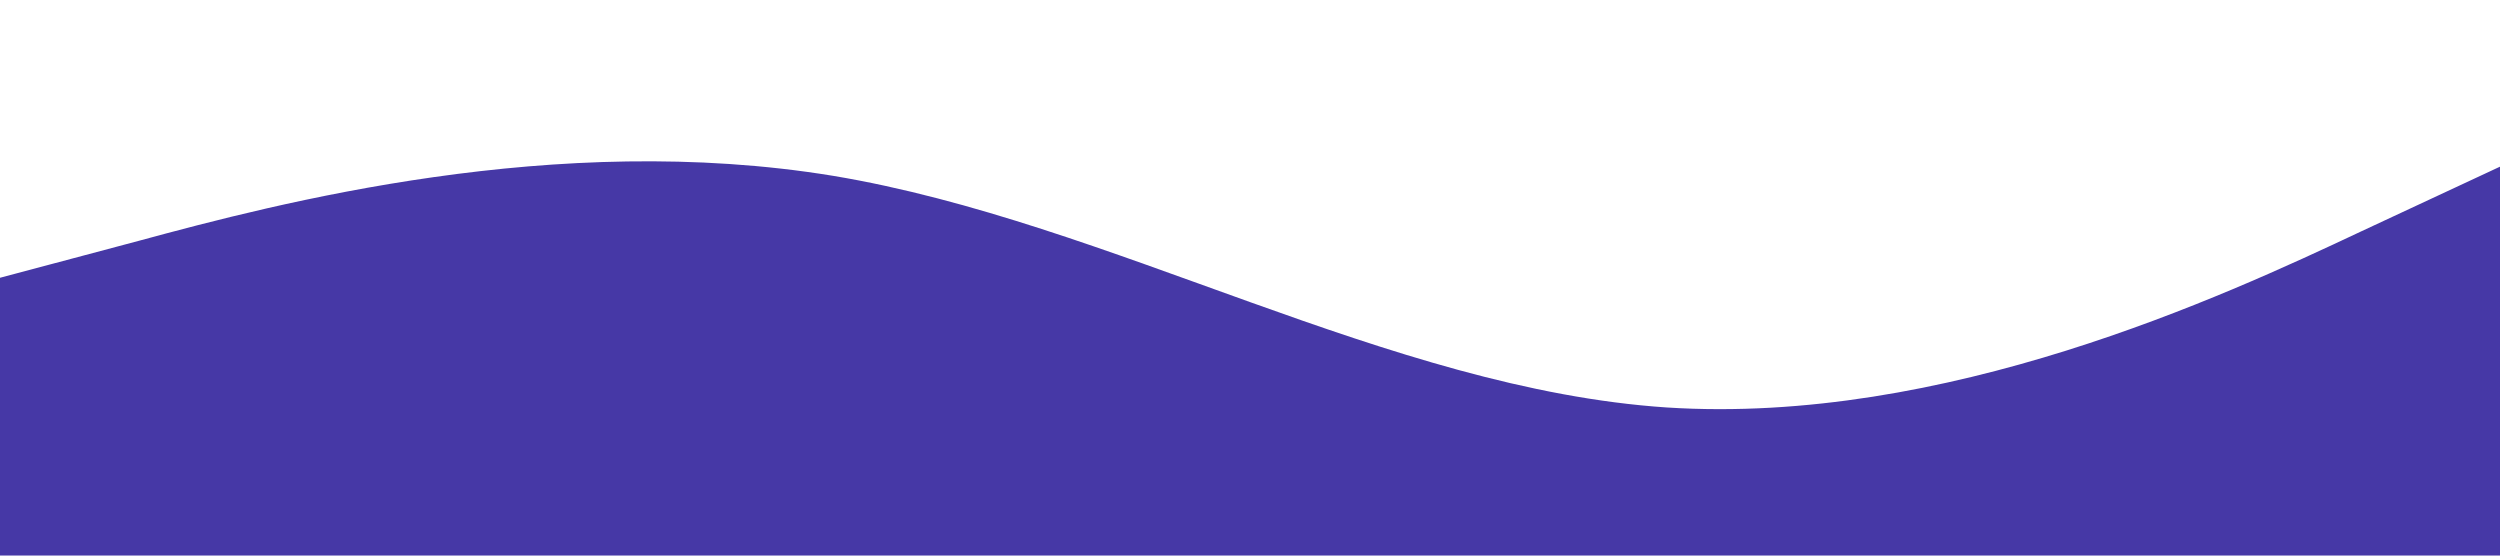 <?xml version="1.0" standalone="no"?><svg xmlns="http://www.w3.org/2000/svg" viewBox="0 0 1440 320"><path fill="#4638A6" fill-opacity="1" d="M0,160L80,138.7C160,117,320,75,480,101.3C640,128,800,224,960,234.7C1120,245,1280,171,1360,133.3L1440,96L1440,320L1360,320C1280,320,1120,320,960,320C800,320,640,320,480,320C320,320,160,320,80,320L0,320Z"></path></svg>